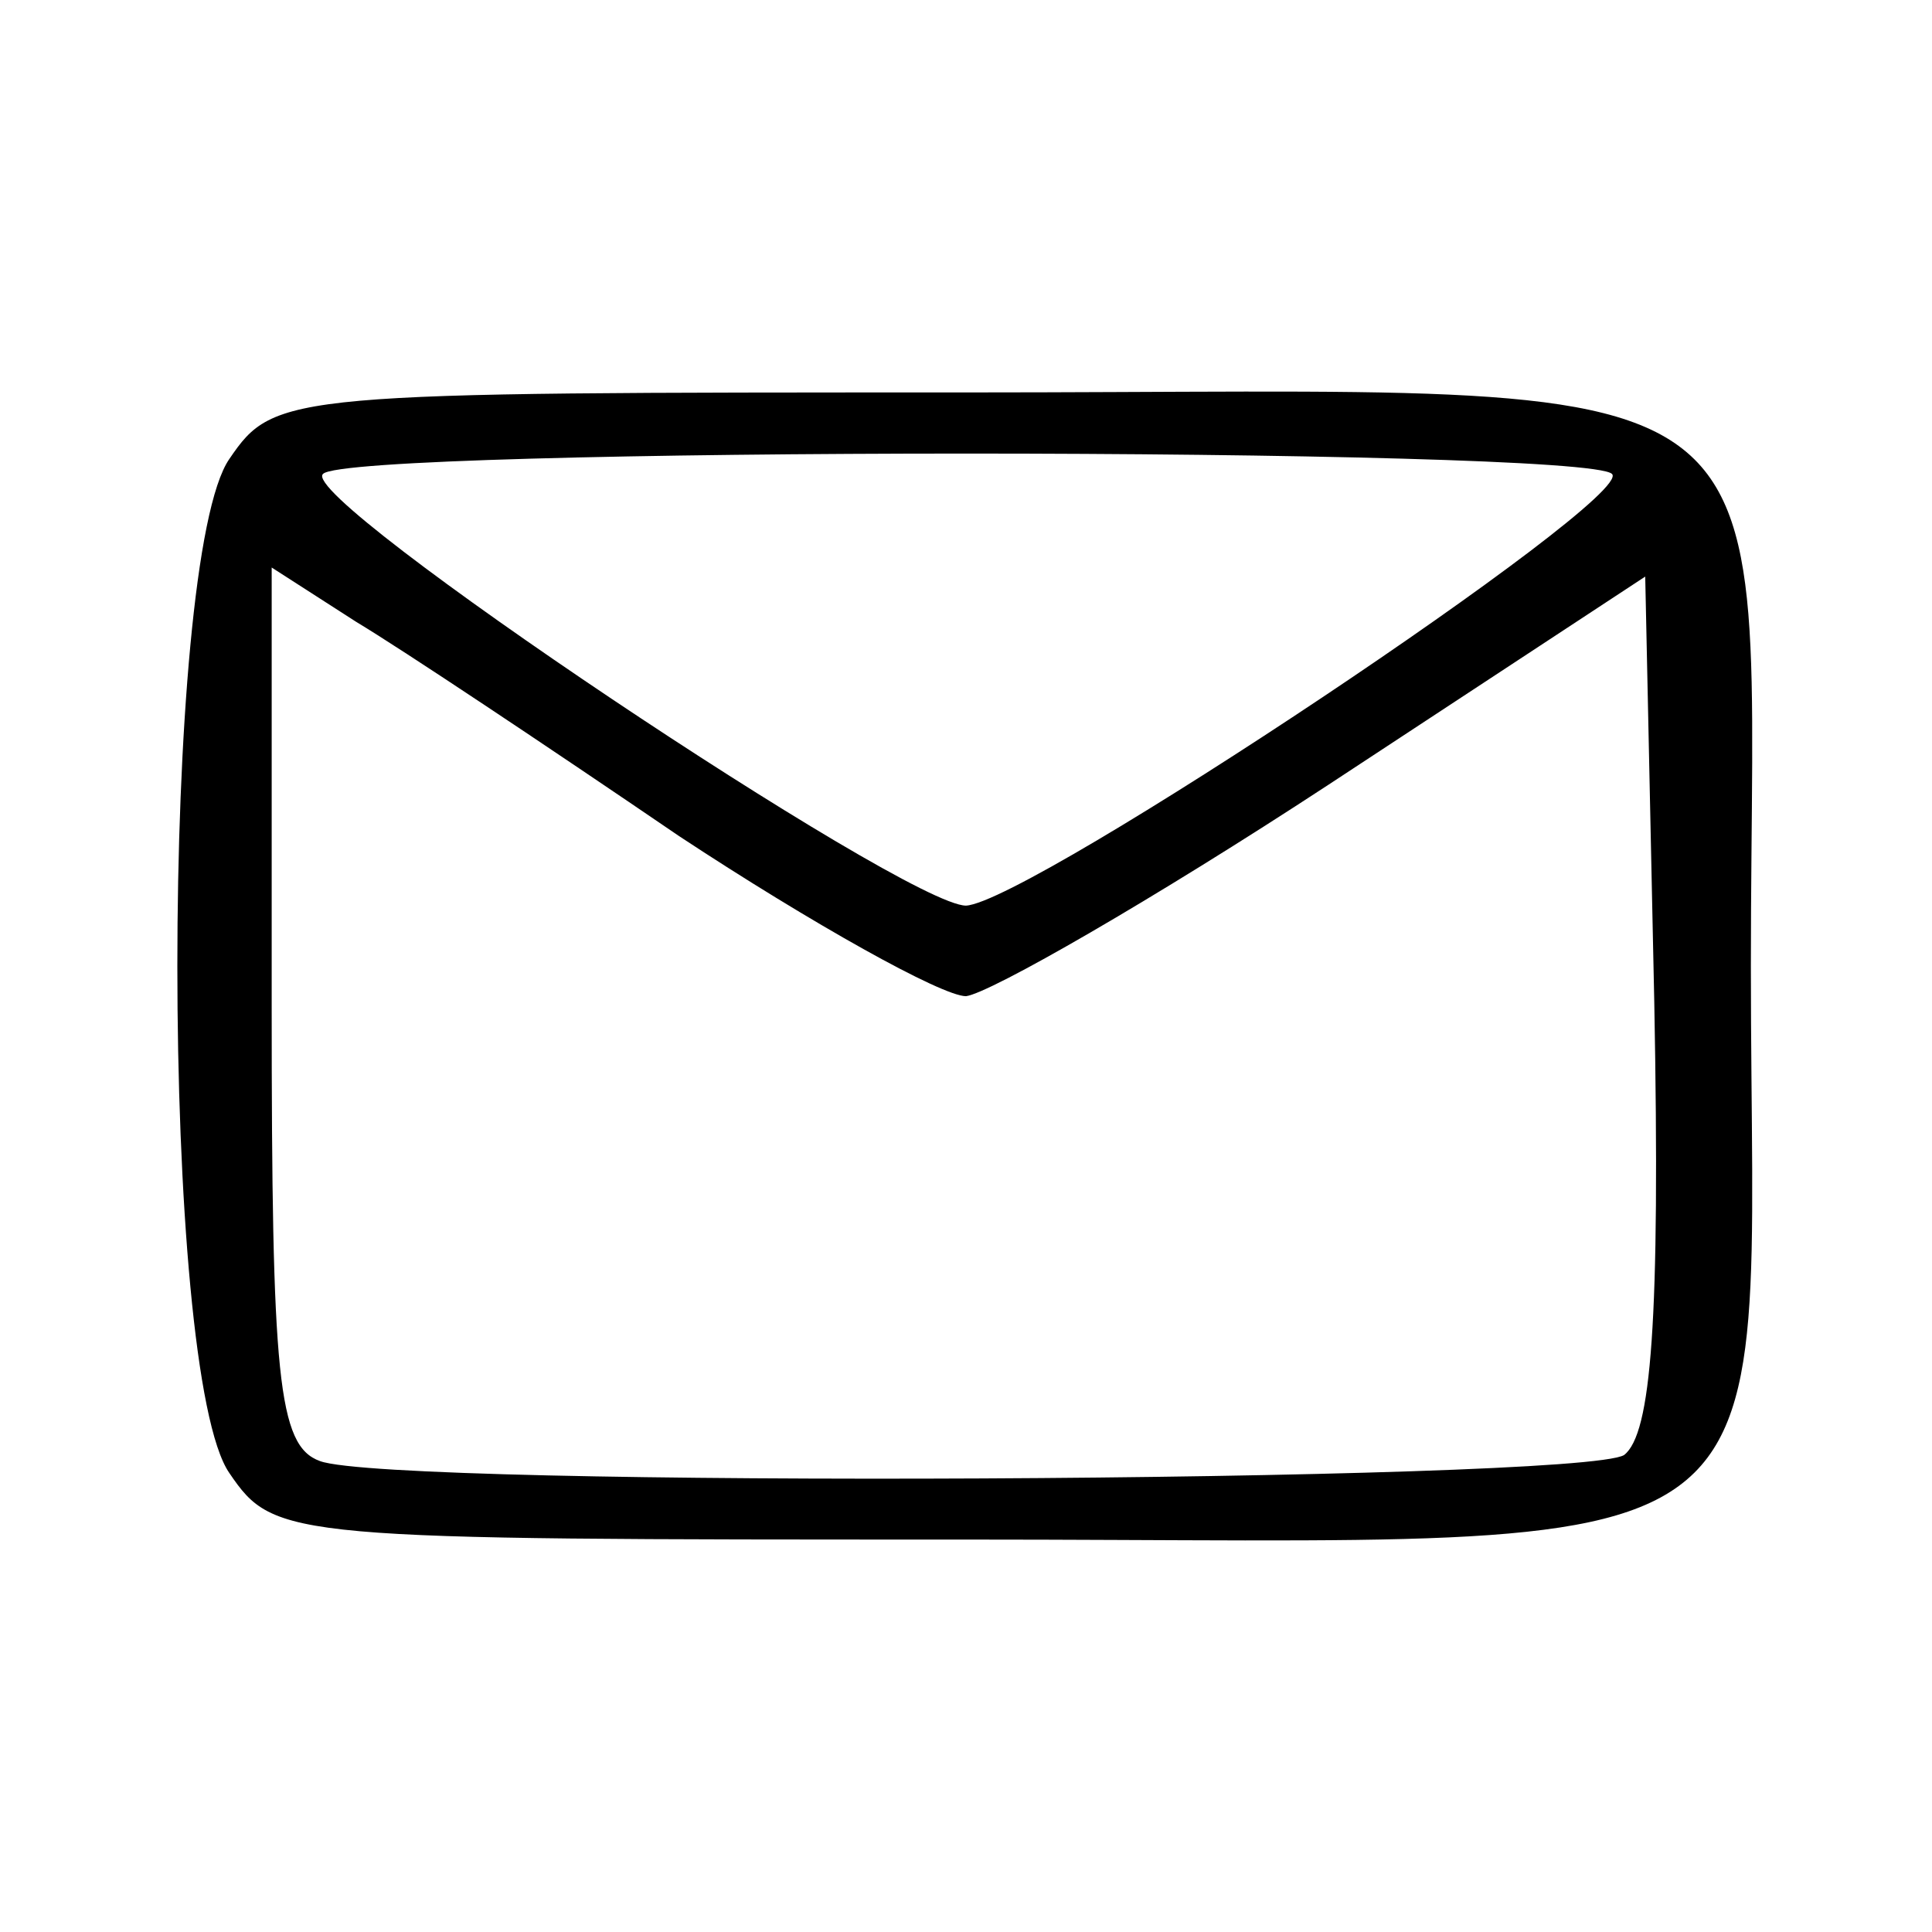 <?xml version="1.0" standalone="no"?>
<!DOCTYPE svg PUBLIC "-//W3C//DTD SVG 20010904//EN"
 "http://www.w3.org/TR/2001/REC-SVG-20010904/DTD/svg10.dtd">
<svg version="1.0" xmlns="http://www.w3.org/2000/svg"
 width="64pt" height="64pt" viewBox="0 0 64 64"
 preserveAspectRatio="xMidYMid meet">

<g transform="translate(0,64) scale(0.1,-0.1)"
fill="#000000" stroke="none">
<path d="M76 488 c-23 -33 -23 -303 0 -336 15 -22 19 -22 244 -22 283 0 260
-16 260 190 0 206 23 190 -260 190 -225 0 -229 0 -244 -22z m458 -5 c8 -8
-193 -142 -214 -143 -20 0 -222 135 -213 143 8 9 418 9 427 0z m-309 -120 c44
-29 87 -53 95 -53 8 1 62 32 120 70 l105 69 3 -141 c2 -106 -1 -143 -10 -150
-15 -9 -408 -11 -432 -2 -14 5 -16 28 -16 151 l0 145 28 -18 c15 -9 63 -41
107 -71z"/>
</g>
</svg>
